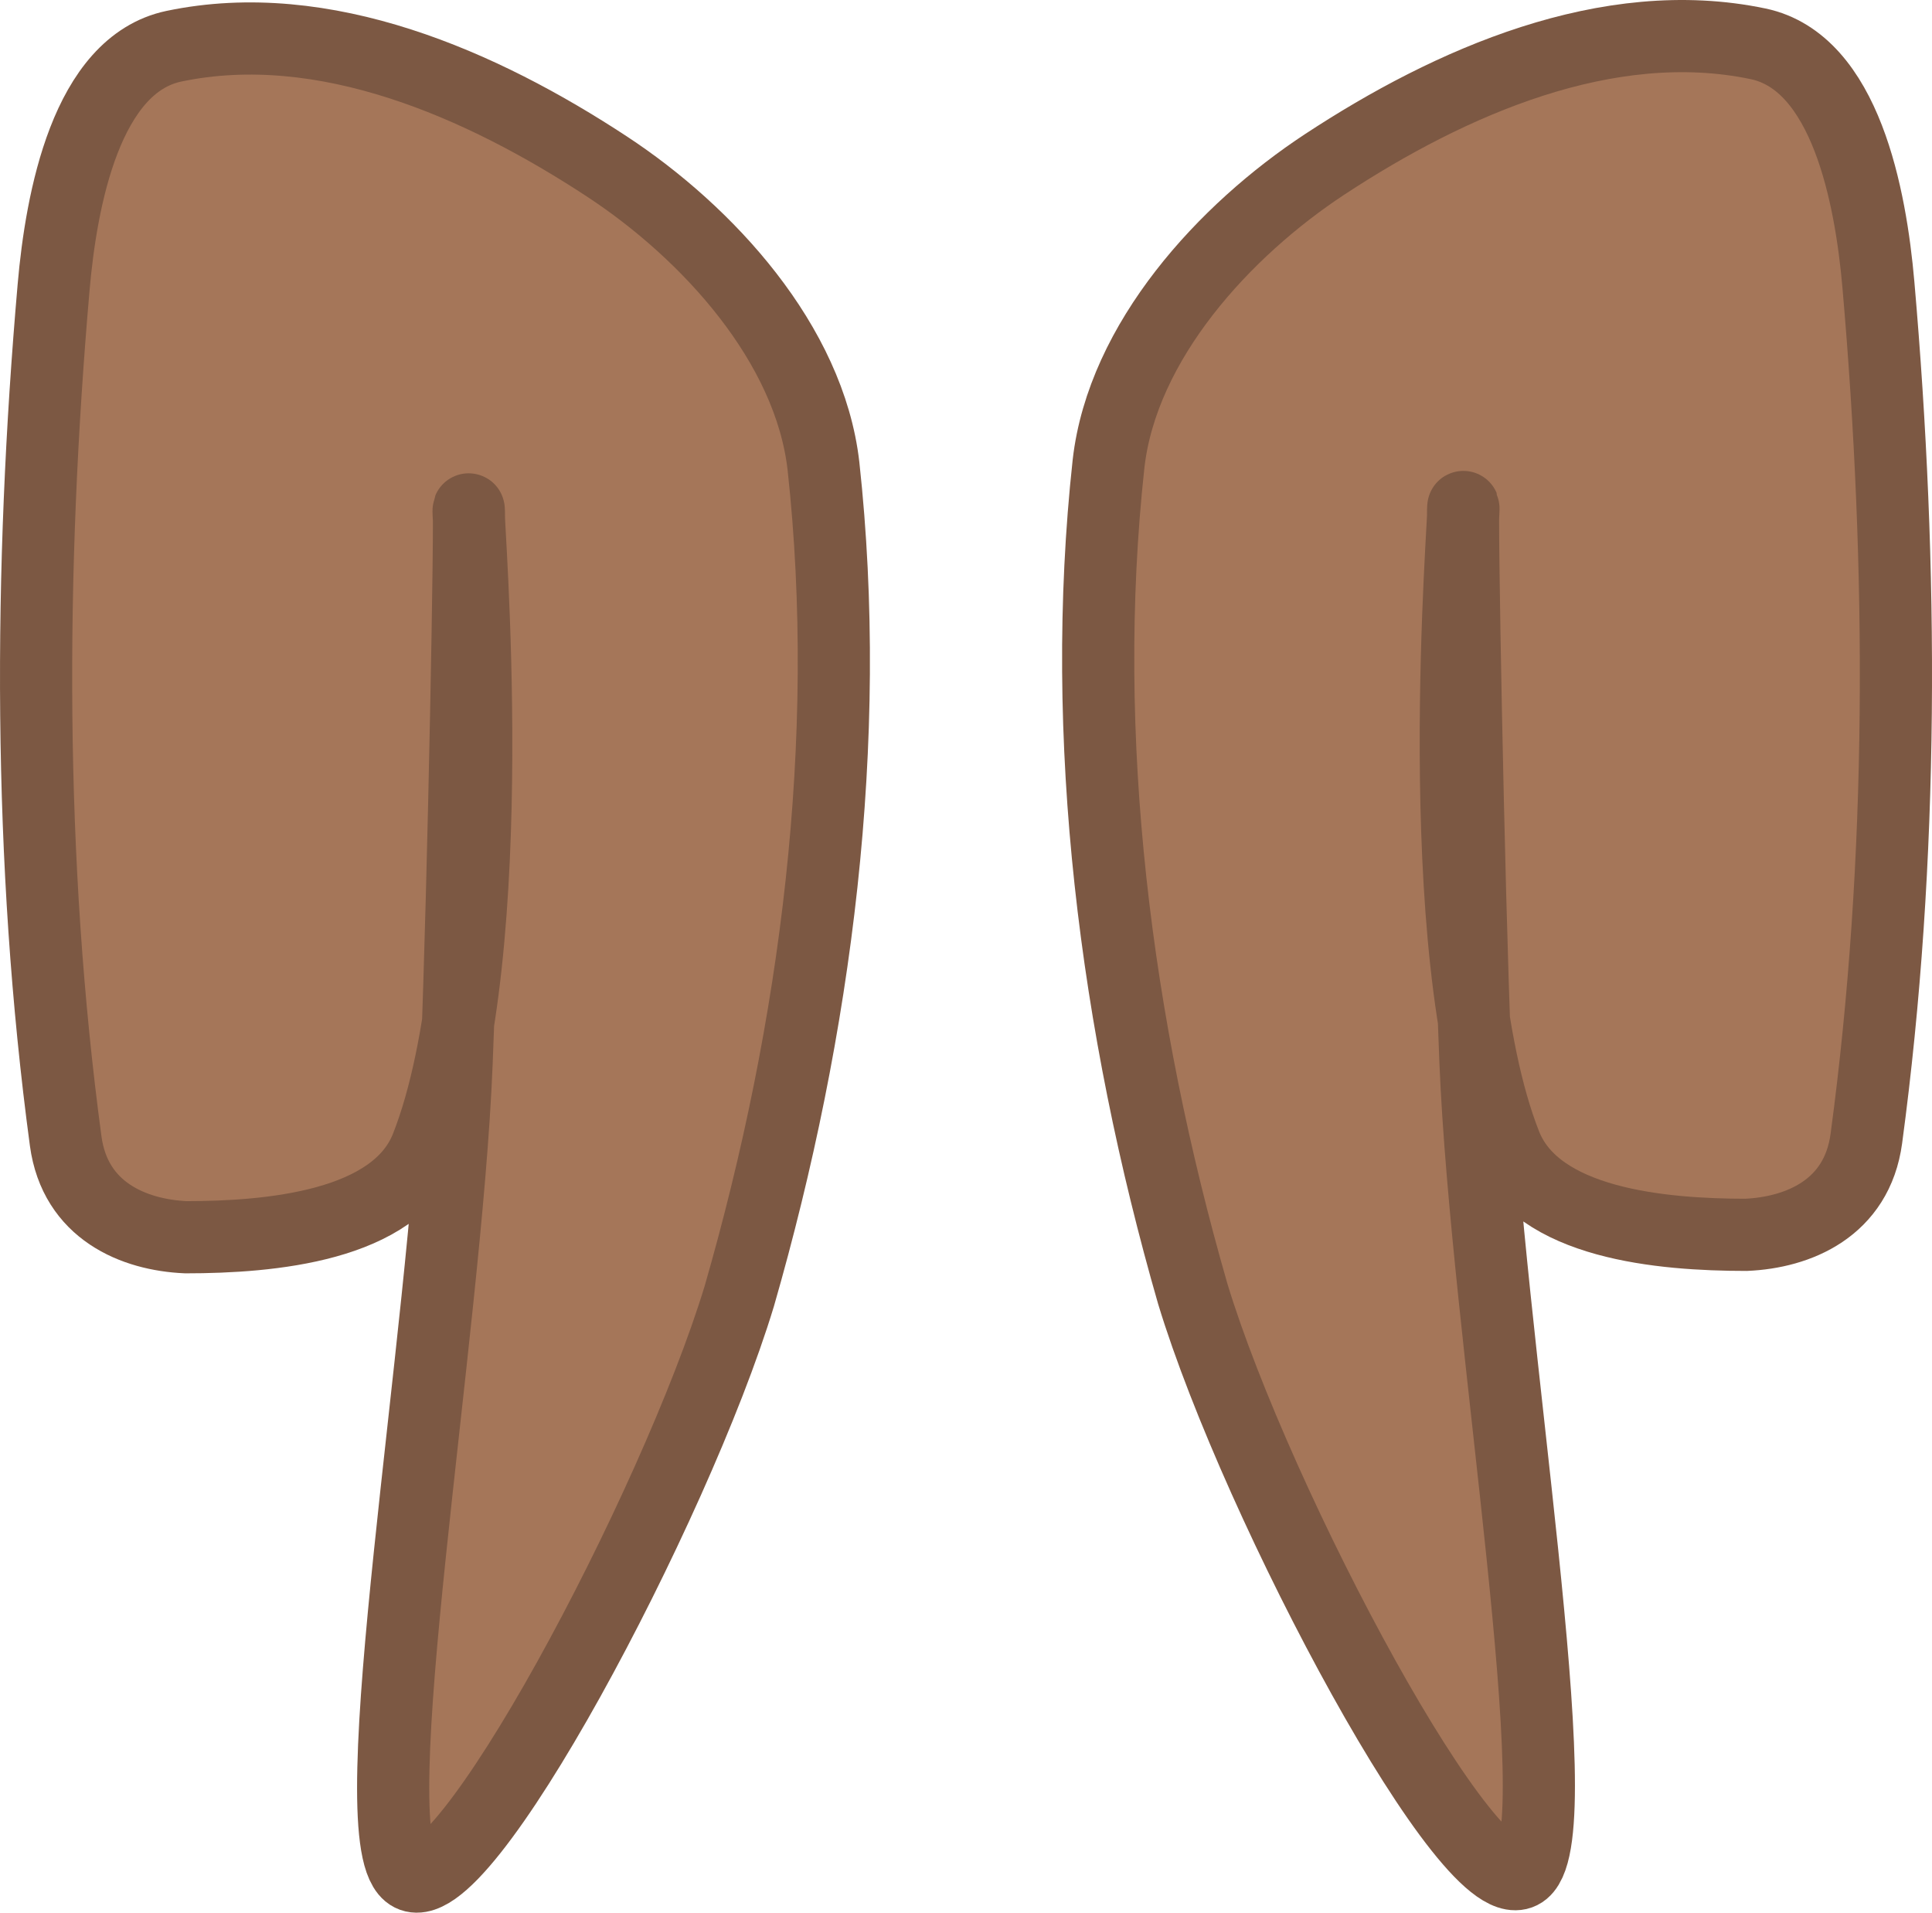 <svg xmlns="http://www.w3.org/2000/svg" xmlns:xlink="http://www.w3.org/1999/xlink" version="1.1" width="80.309" height="79.493" viewBox="0.42 0.979 80.309 79.493">
  <!-- Exported by Scratch - http://scratch.mit.edu/ -->
  <path id="ID0.21381877968087792" fill="#A57659" stroke="#7C5843" stroke-width="3" stroke-linecap="round" d="M 63.75 78.75 C 61.676 80.473 52.658 63.514 50 54.75 C 46.791 43.612 45.255 31.644 46.5 20.25 C 47.079 15.169 51.31 10.552 55.5 7.8 C 60.699 4.385 67.249 1.492 73.5 2.8 C 77.144 3.564 78.182 9.168 78.5 12.8 C 79.526 24.577 79.566 36.676 78 48.3 C 77.608 51.206 75.166 52.205 73 52.3 C 69.493 52.298 64.303 51.848 63 48.55 C 59.752 40.325 61.324 22.223 61.25 22.05 C 61.166 21.853 61.443 37.396 61.75 45.05 C 62.206 56.46 65.825 77.027 63.75 78.75 Z "/>
  <path id="ID0.21381877968087792" fill="#A57659" stroke="#7C5843" stroke-width="3" stroke-linecap="round" d="M 17.4 78.85 C 19.474 80.573 28.492 63.614 31.15 54.85 C 34.359 43.712 35.895 31.744 34.65 20.35 C 34.071 15.269 29.84 10.652 25.65 7.9 C 20.451 4.485 13.901 1.592 7.65 2.9 C 4.006 3.664 2.968 9.268 2.65 12.9 C 1.624 24.677 1.584 36.776 3.15 48.4 C 3.542 51.306 5.984 52.305 8.15 52.4 C 11.657 52.398 16.847 51.948 18.15 48.65 C 21.398 40.425 19.826 22.323 19.9 22.15 C 19.984 21.953 19.707 37.496 19.4 45.15 C 18.944 56.56 15.325 77.127 17.4 78.85 Z "/>
</svg>